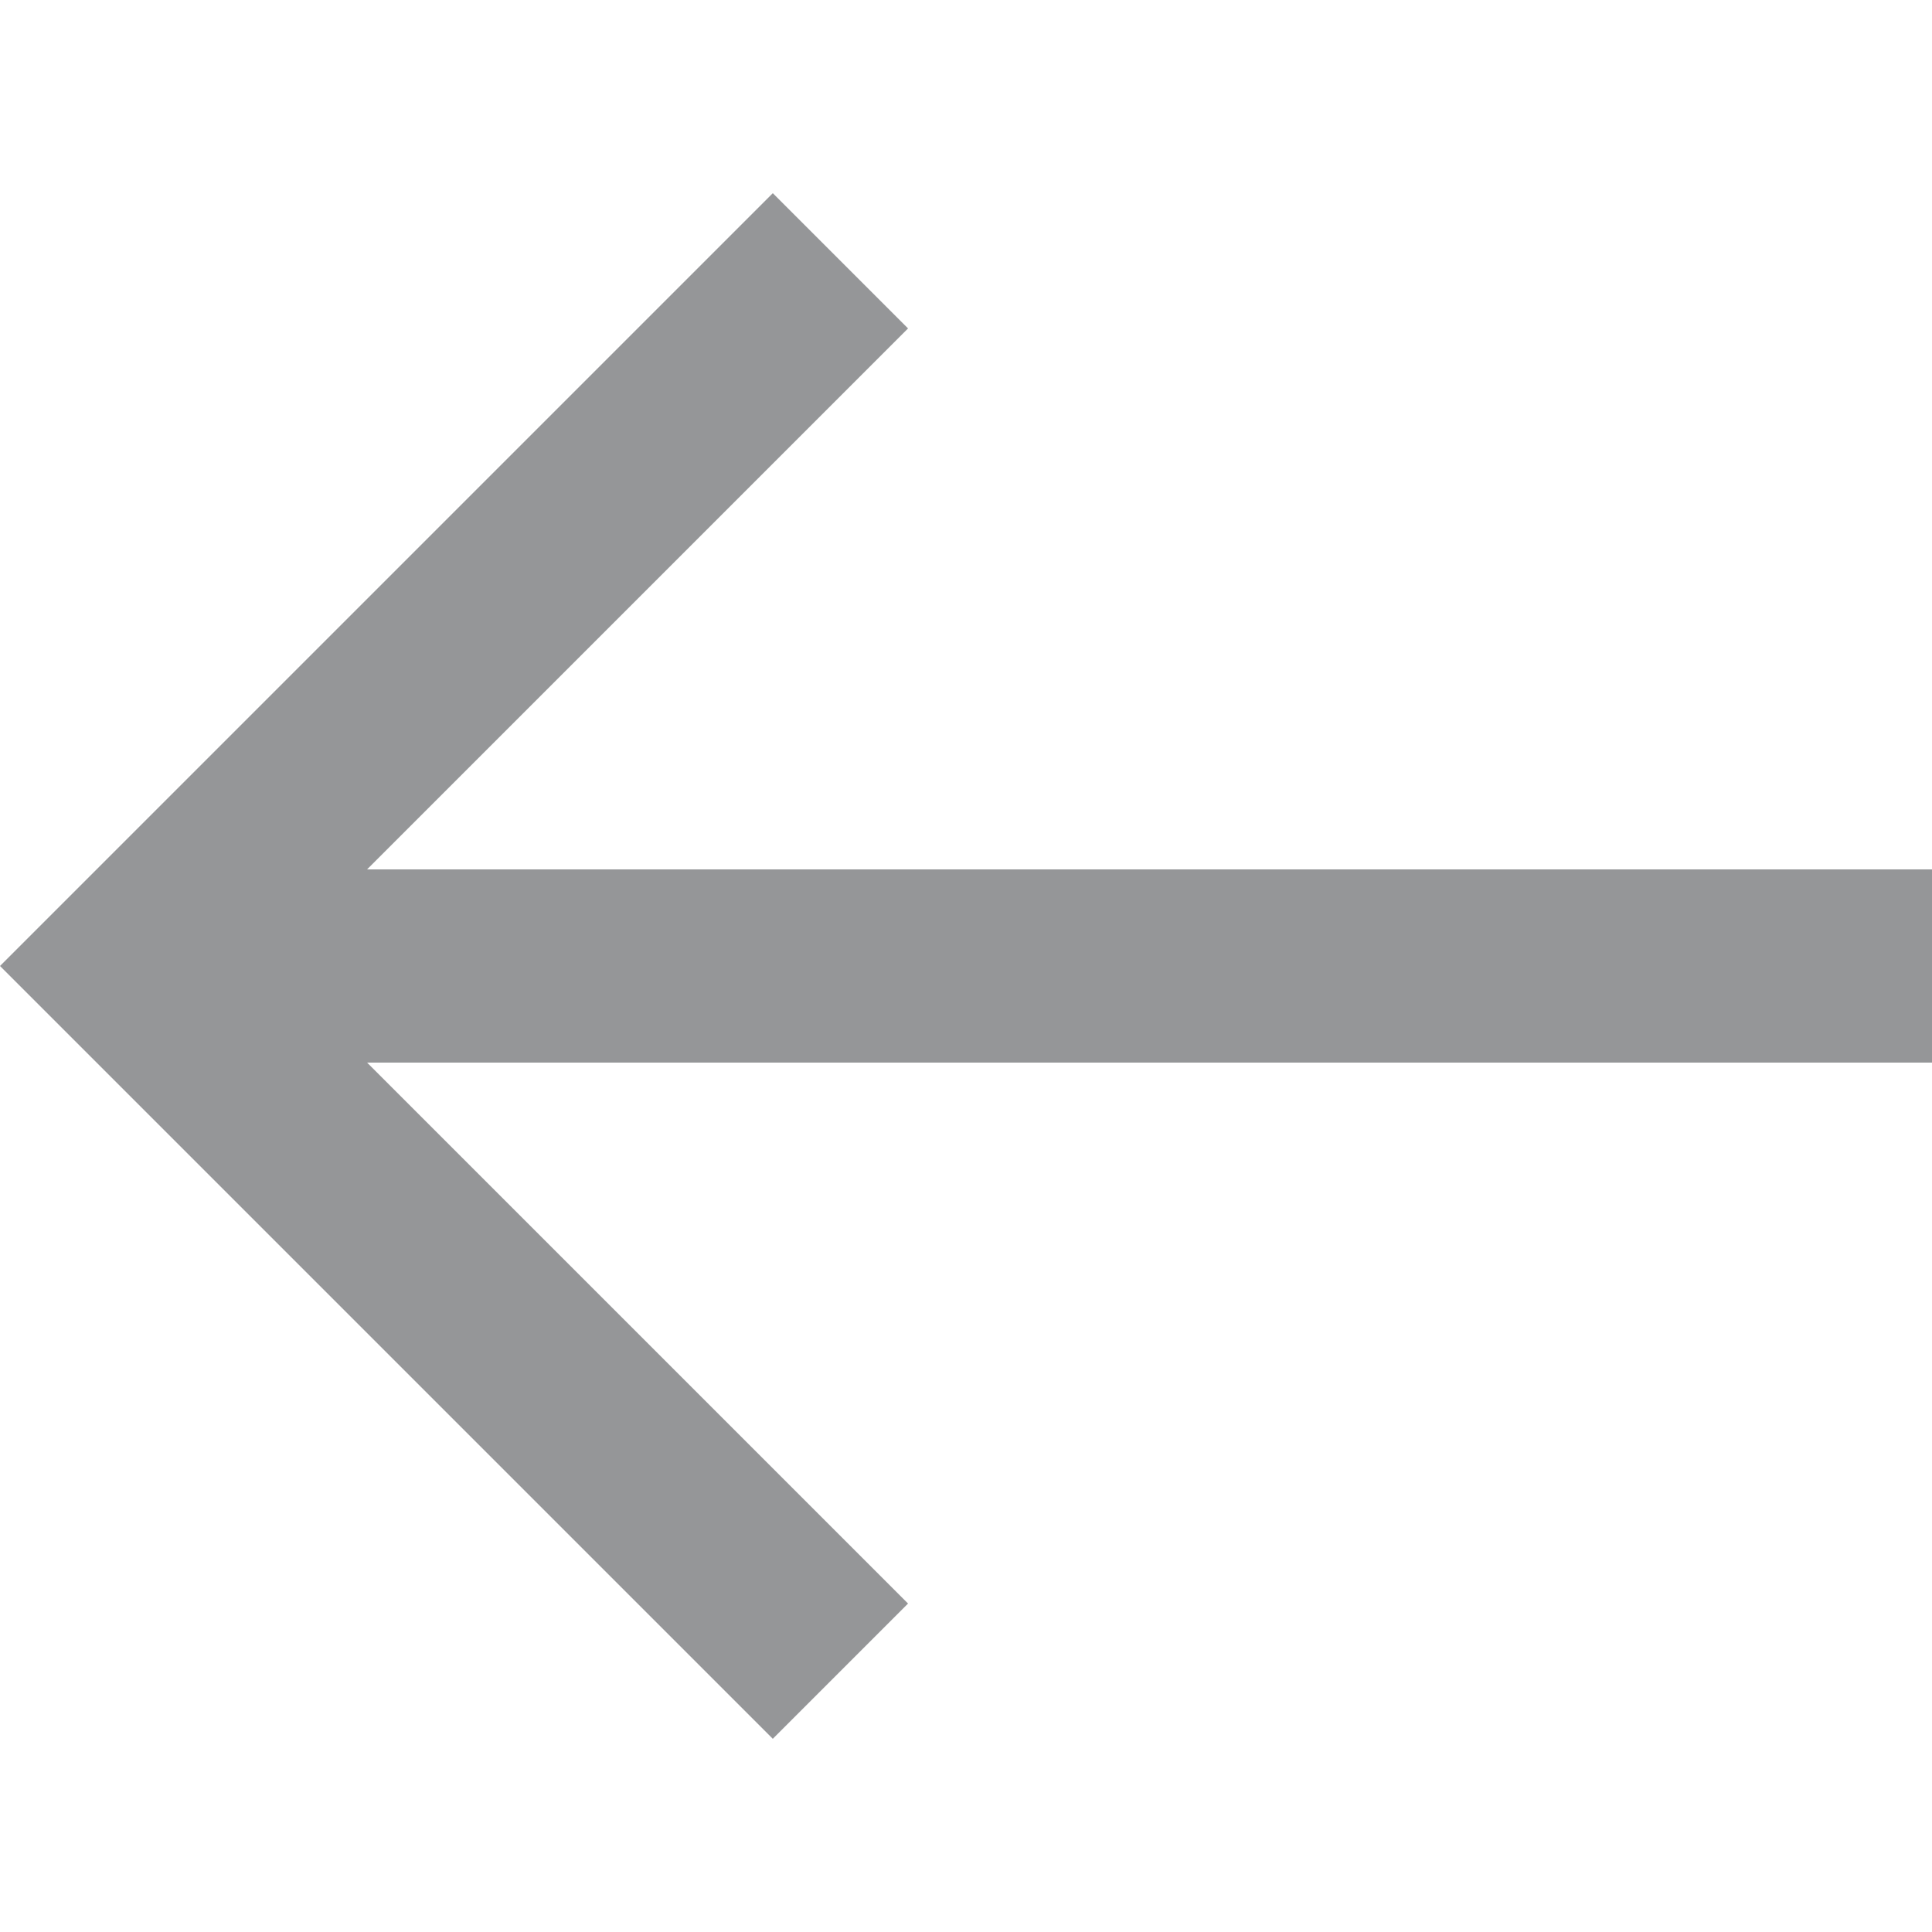 <svg width="24" height="24" viewBox="0 0 24 24" fill="none" xmlns="http://www.w3.org/2000/svg">
<g clip-path="url(#clip0_423_840)">
<path d="M9.6 21.6L11.28 19.92L4.56 13.2L24 13.2L24 10.8L4.56 10.8L11.28 4.08L9.6 2.4L-8.39259e-07 12L9.6 21.6Z" fill="#959698"/>
</g>
<defs>
<clipPath id="clip0_423_840">
<rect width="24" height="24" fill="white"/>
</clipPath>
</defs>
</svg>
